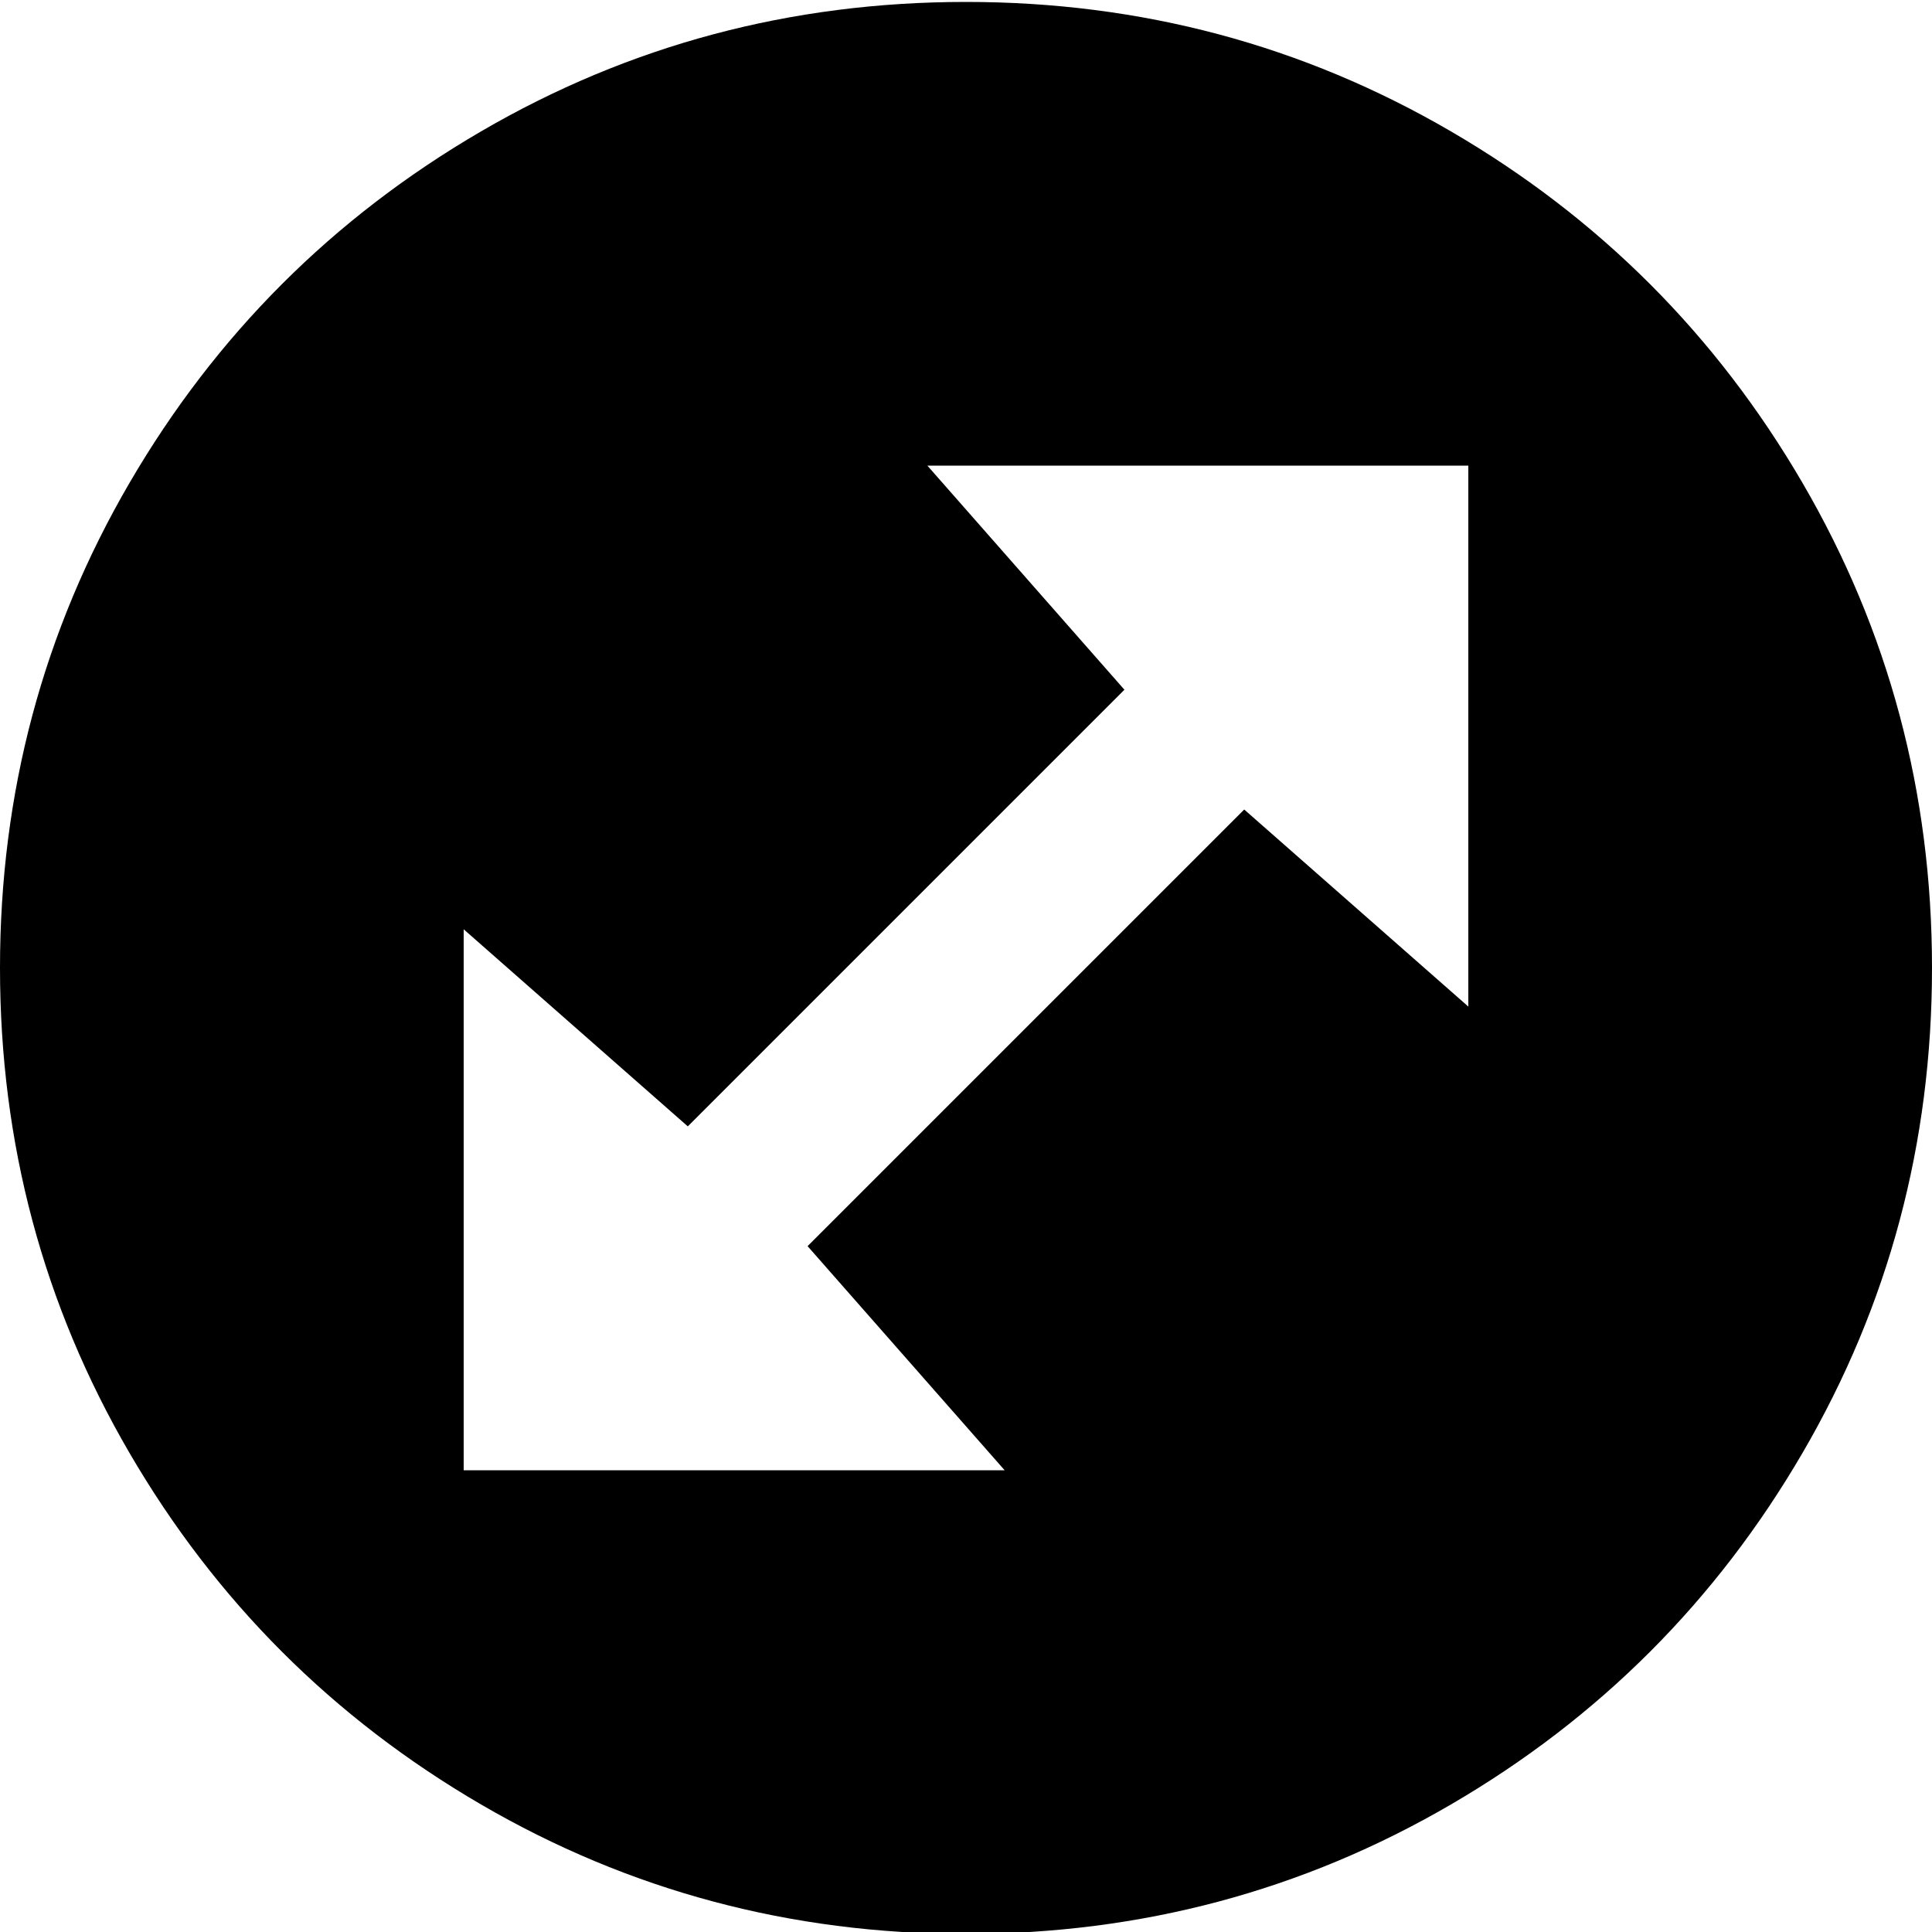 <svg height="1000" width="1000" xmlns="http://www.w3.org/2000/svg"><path d="M1000 501q0 136 -67 251t-182 182 -251 67 -251 -67 -182 -182 -67 -251 67 -251 182 -182 251 -67 251 67 182 182 67 251zm-356 -82l116 102v-280h-280l102 116 -13 13 -213 213 -116 -102v280h280l-102 -116z"/></svg>